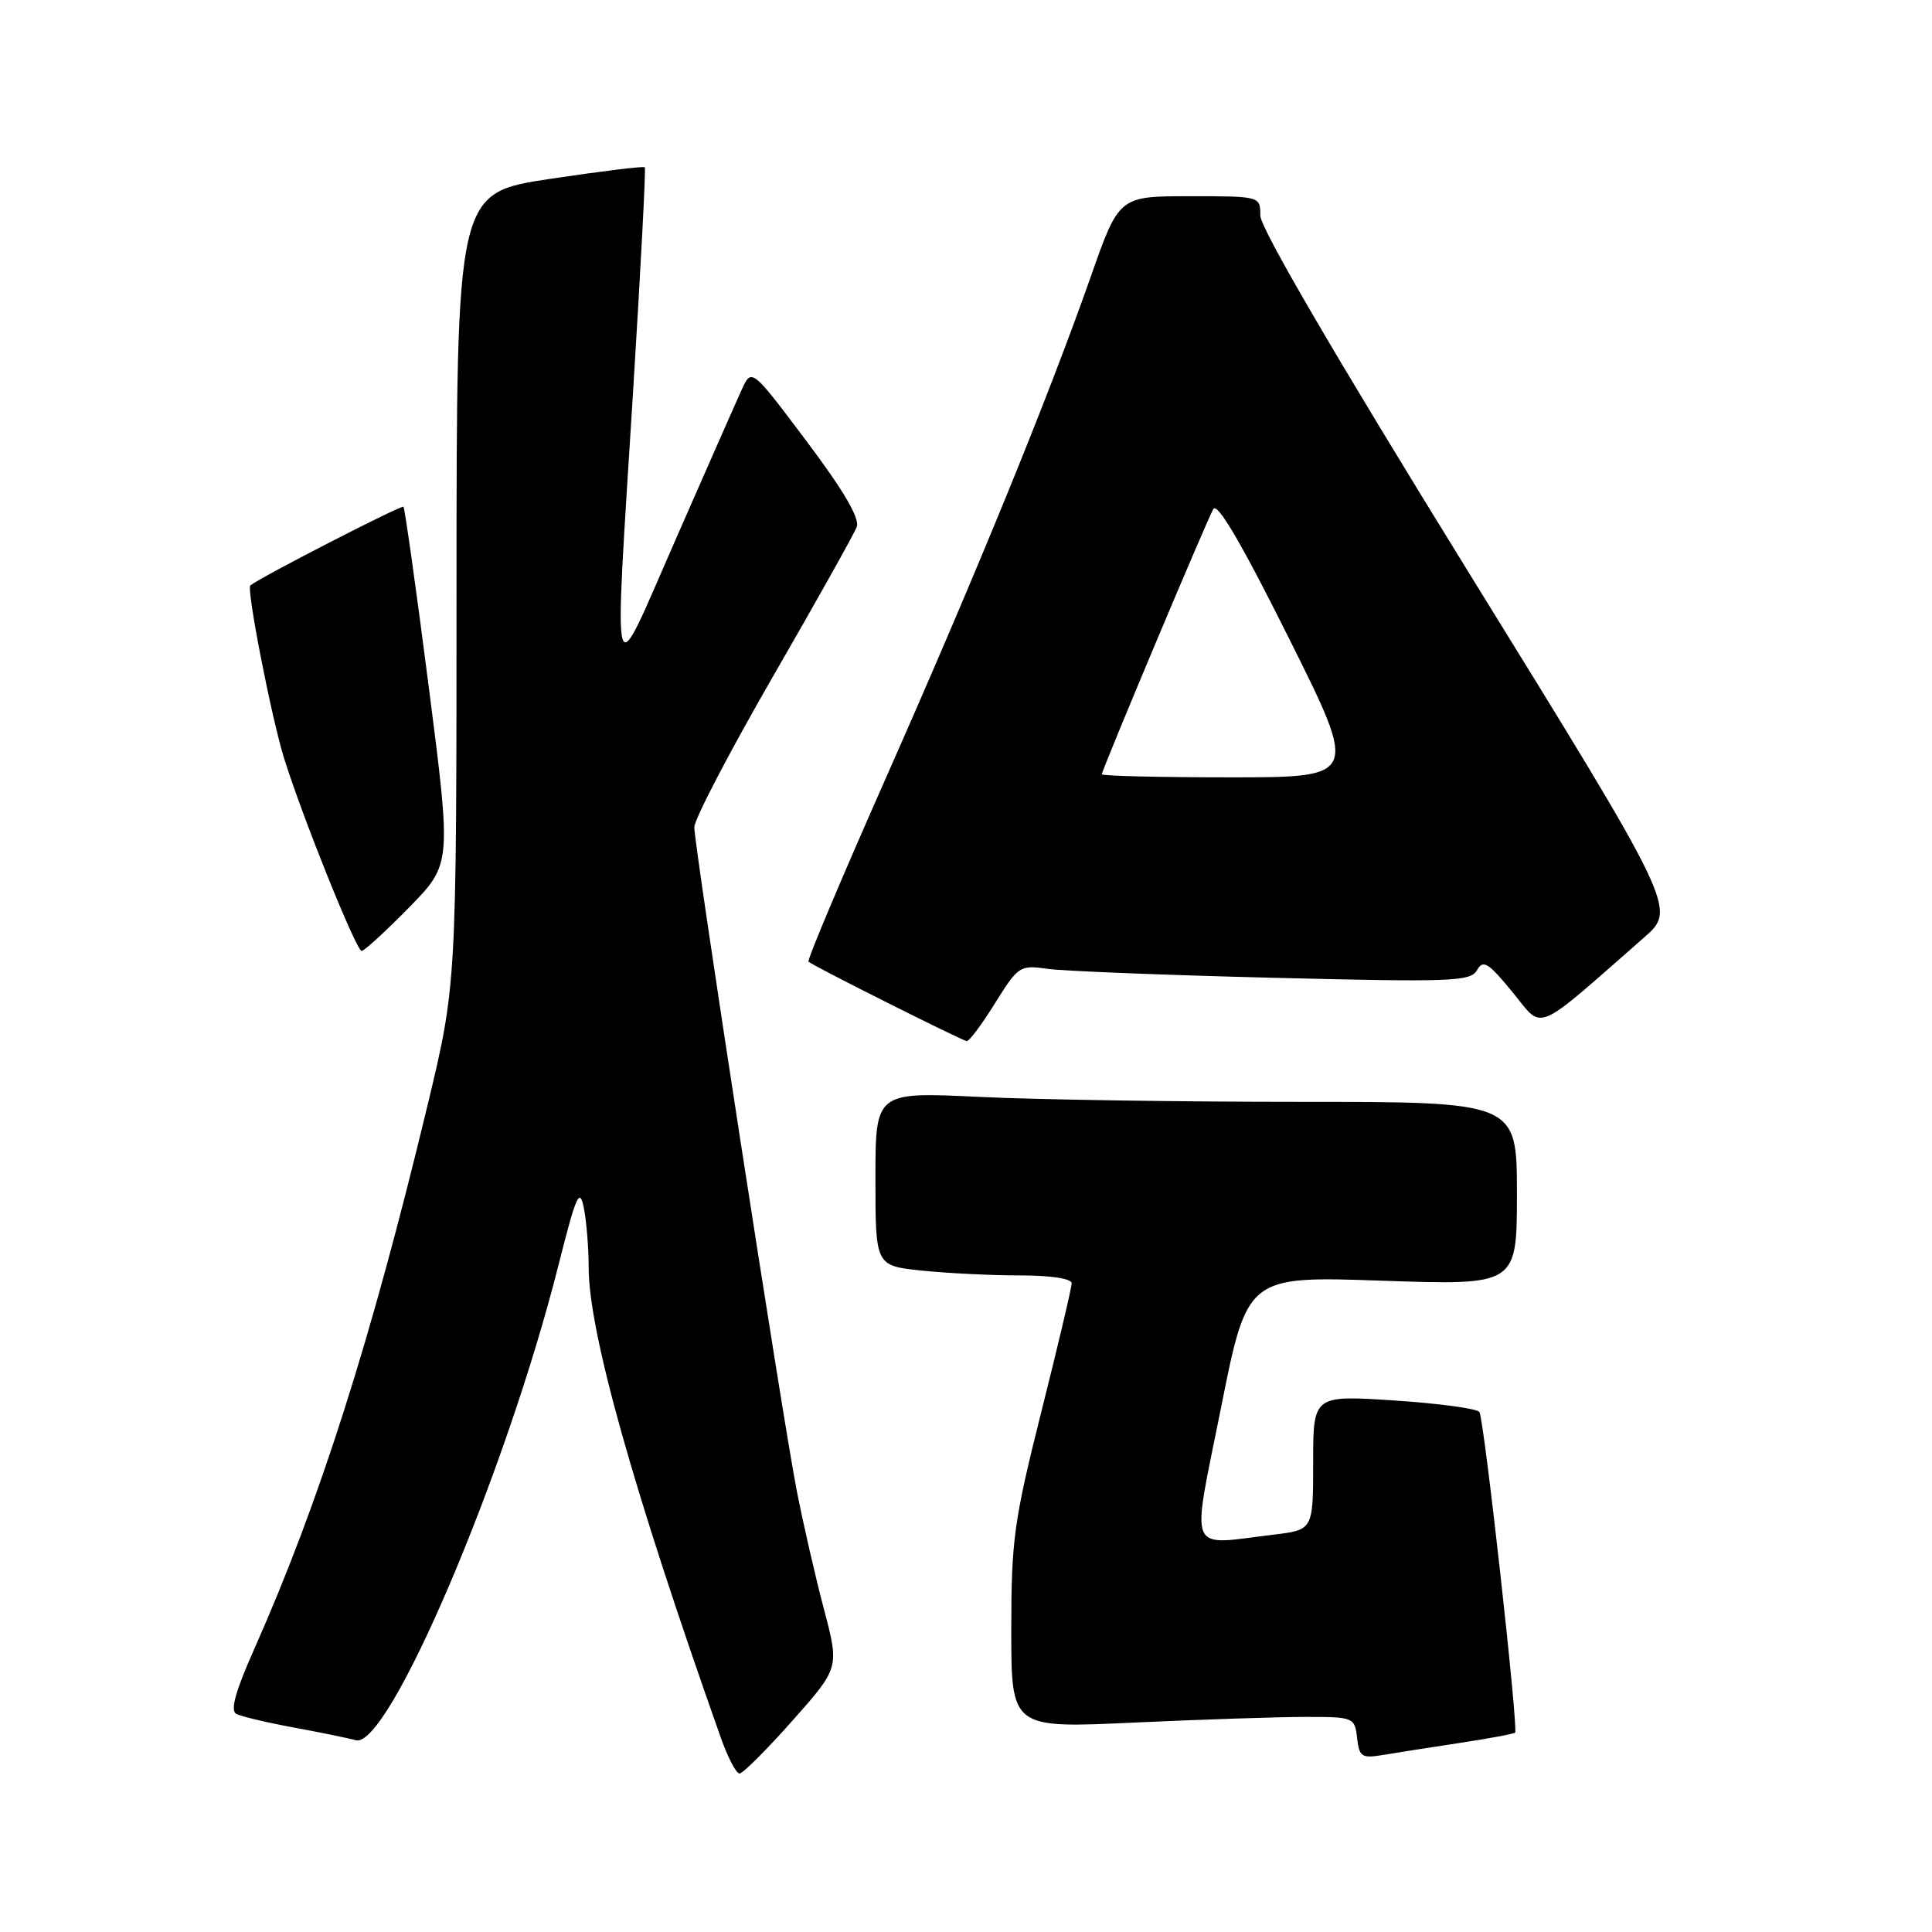 <?xml version="1.0" encoding="UTF-8" standalone="no"?>
<!DOCTYPE svg PUBLIC "-//W3C//DTD SVG 1.1//EN" "http://www.w3.org/Graphics/SVG/1.1/DTD/svg11.dtd" >
<svg xmlns="http://www.w3.org/2000/svg" xmlns:xlink="http://www.w3.org/1999/xlink" version="1.1" viewBox="0 0 256 256">
 <g >
 <path fill="currentColor"
d=" M 105.01 227.99 C 111.22 220.99 111.22 220.99 109.18 213.24 C 108.05 208.98 106.43 201.90 105.57 197.50 C 103.65 187.67 92.00 112.23 92.00 109.61 C 92.00 108.56 96.70 99.56 102.44 89.61 C 108.19 79.65 113.17 70.75 113.52 69.83 C 113.95 68.69 111.81 65.03 106.87 58.46 C 99.59 48.77 99.59 48.77 98.28 51.64 C 97.56 53.21 93.62 62.15 89.52 71.50 C 80.80 91.37 81.32 93.23 83.91 51.50 C 84.90 35.55 85.59 22.35 85.44 22.17 C 85.30 21.99 79.63 22.69 72.84 23.71 C 60.50 25.57 60.50 25.57 60.49 78.04 C 60.49 130.50 60.49 130.50 56.64 146.50 C 49.14 177.66 42.30 199.11 33.69 218.50 C 31.18 224.14 30.48 226.67 31.32 227.11 C 31.97 227.44 35.42 228.26 39.00 228.92 C 42.58 229.58 46.24 230.33 47.14 230.59 C 51.44 231.84 66.99 195.40 73.99 167.68 C 76.35 158.32 76.81 157.29 77.36 160.05 C 77.71 161.81 78.00 165.34 78.00 167.90 C 78.00 176.45 83.88 197.41 95.51 230.25 C 96.43 232.86 97.55 235.00 97.99 235.00 C 98.43 235.00 101.59 231.85 105.01 227.99 Z  M 193.47 230.94 C 197.31 230.36 200.58 229.75 200.76 229.58 C 201.22 229.11 196.65 188.05 196.03 187.10 C 195.74 186.65 190.66 185.96 184.75 185.57 C 174.00 184.87 174.00 184.87 174.00 193.79 C 174.00 202.72 174.00 202.72 168.75 203.35 C 157.16 204.74 157.83 206.35 161.79 186.54 C 165.27 169.08 165.27 169.08 183.14 169.70 C 201.00 170.31 201.00 170.31 201.00 158.16 C 201.00 146.00 201.00 146.00 172.16 146.00 C 156.30 146.00 137.17 145.71 129.66 145.34 C 116.00 144.69 116.00 144.69 116.00 156.20 C 116.00 167.72 116.00 167.72 122.15 168.36 C 125.53 168.71 131.38 169.00 135.15 169.00 C 139.25 169.00 142.00 169.42 142.00 170.04 C 142.00 170.62 140.20 178.25 138.00 187.00 C 134.35 201.52 134.00 204.05 134.00 215.96 C 134.00 229.01 134.00 229.01 150.25 228.25 C 159.19 227.84 169.43 227.50 173.00 227.50 C 179.37 227.50 179.51 227.56 179.82 230.28 C 180.11 232.81 180.43 233.02 183.32 232.53 C 185.07 232.24 189.64 231.52 193.47 230.94 Z  M 131.86 132.91 C 134.91 128.01 135.15 127.85 138.76 128.37 C 140.82 128.67 154.26 129.20 168.64 129.56 C 192.44 130.15 194.87 130.06 195.72 128.54 C 196.52 127.12 197.20 127.54 200.41 131.46 C 204.59 136.56 203.03 137.21 217.83 124.24 C 222.17 120.45 222.17 120.45 194.58 75.81 C 177.11 47.52 167.00 30.22 167.00 28.58 C 167.00 26.00 167.00 26.00 157.64 26.00 C 148.27 26.00 148.27 26.00 144.50 36.75 C 138.89 52.71 129.38 75.99 117.41 103.03 C 111.55 116.26 106.92 127.24 107.13 127.43 C 107.77 128.01 127.47 137.89 128.10 137.95 C 128.43 137.98 130.12 135.71 131.86 132.91 Z  M 54.20 120.25 C 59.83 114.50 59.83 114.50 56.81 91.00 C 55.15 78.07 53.64 67.34 53.46 67.15 C 53.20 66.88 34.70 76.38 33.17 77.57 C 32.63 77.99 35.98 95.17 37.65 100.50 C 40.14 108.45 47.21 126.00 47.92 126.00 C 48.27 126.00 51.10 123.41 54.20 120.25 Z  M 146.00 102.59 C 146.00 102.03 159.81 69.17 160.77 67.45 C 161.30 66.51 164.55 72.07 170.77 84.53 C 179.99 103.00 179.99 103.00 163.00 103.00 C 153.65 103.00 146.00 102.82 146.00 102.59 Z "/>
</g>
</svg>